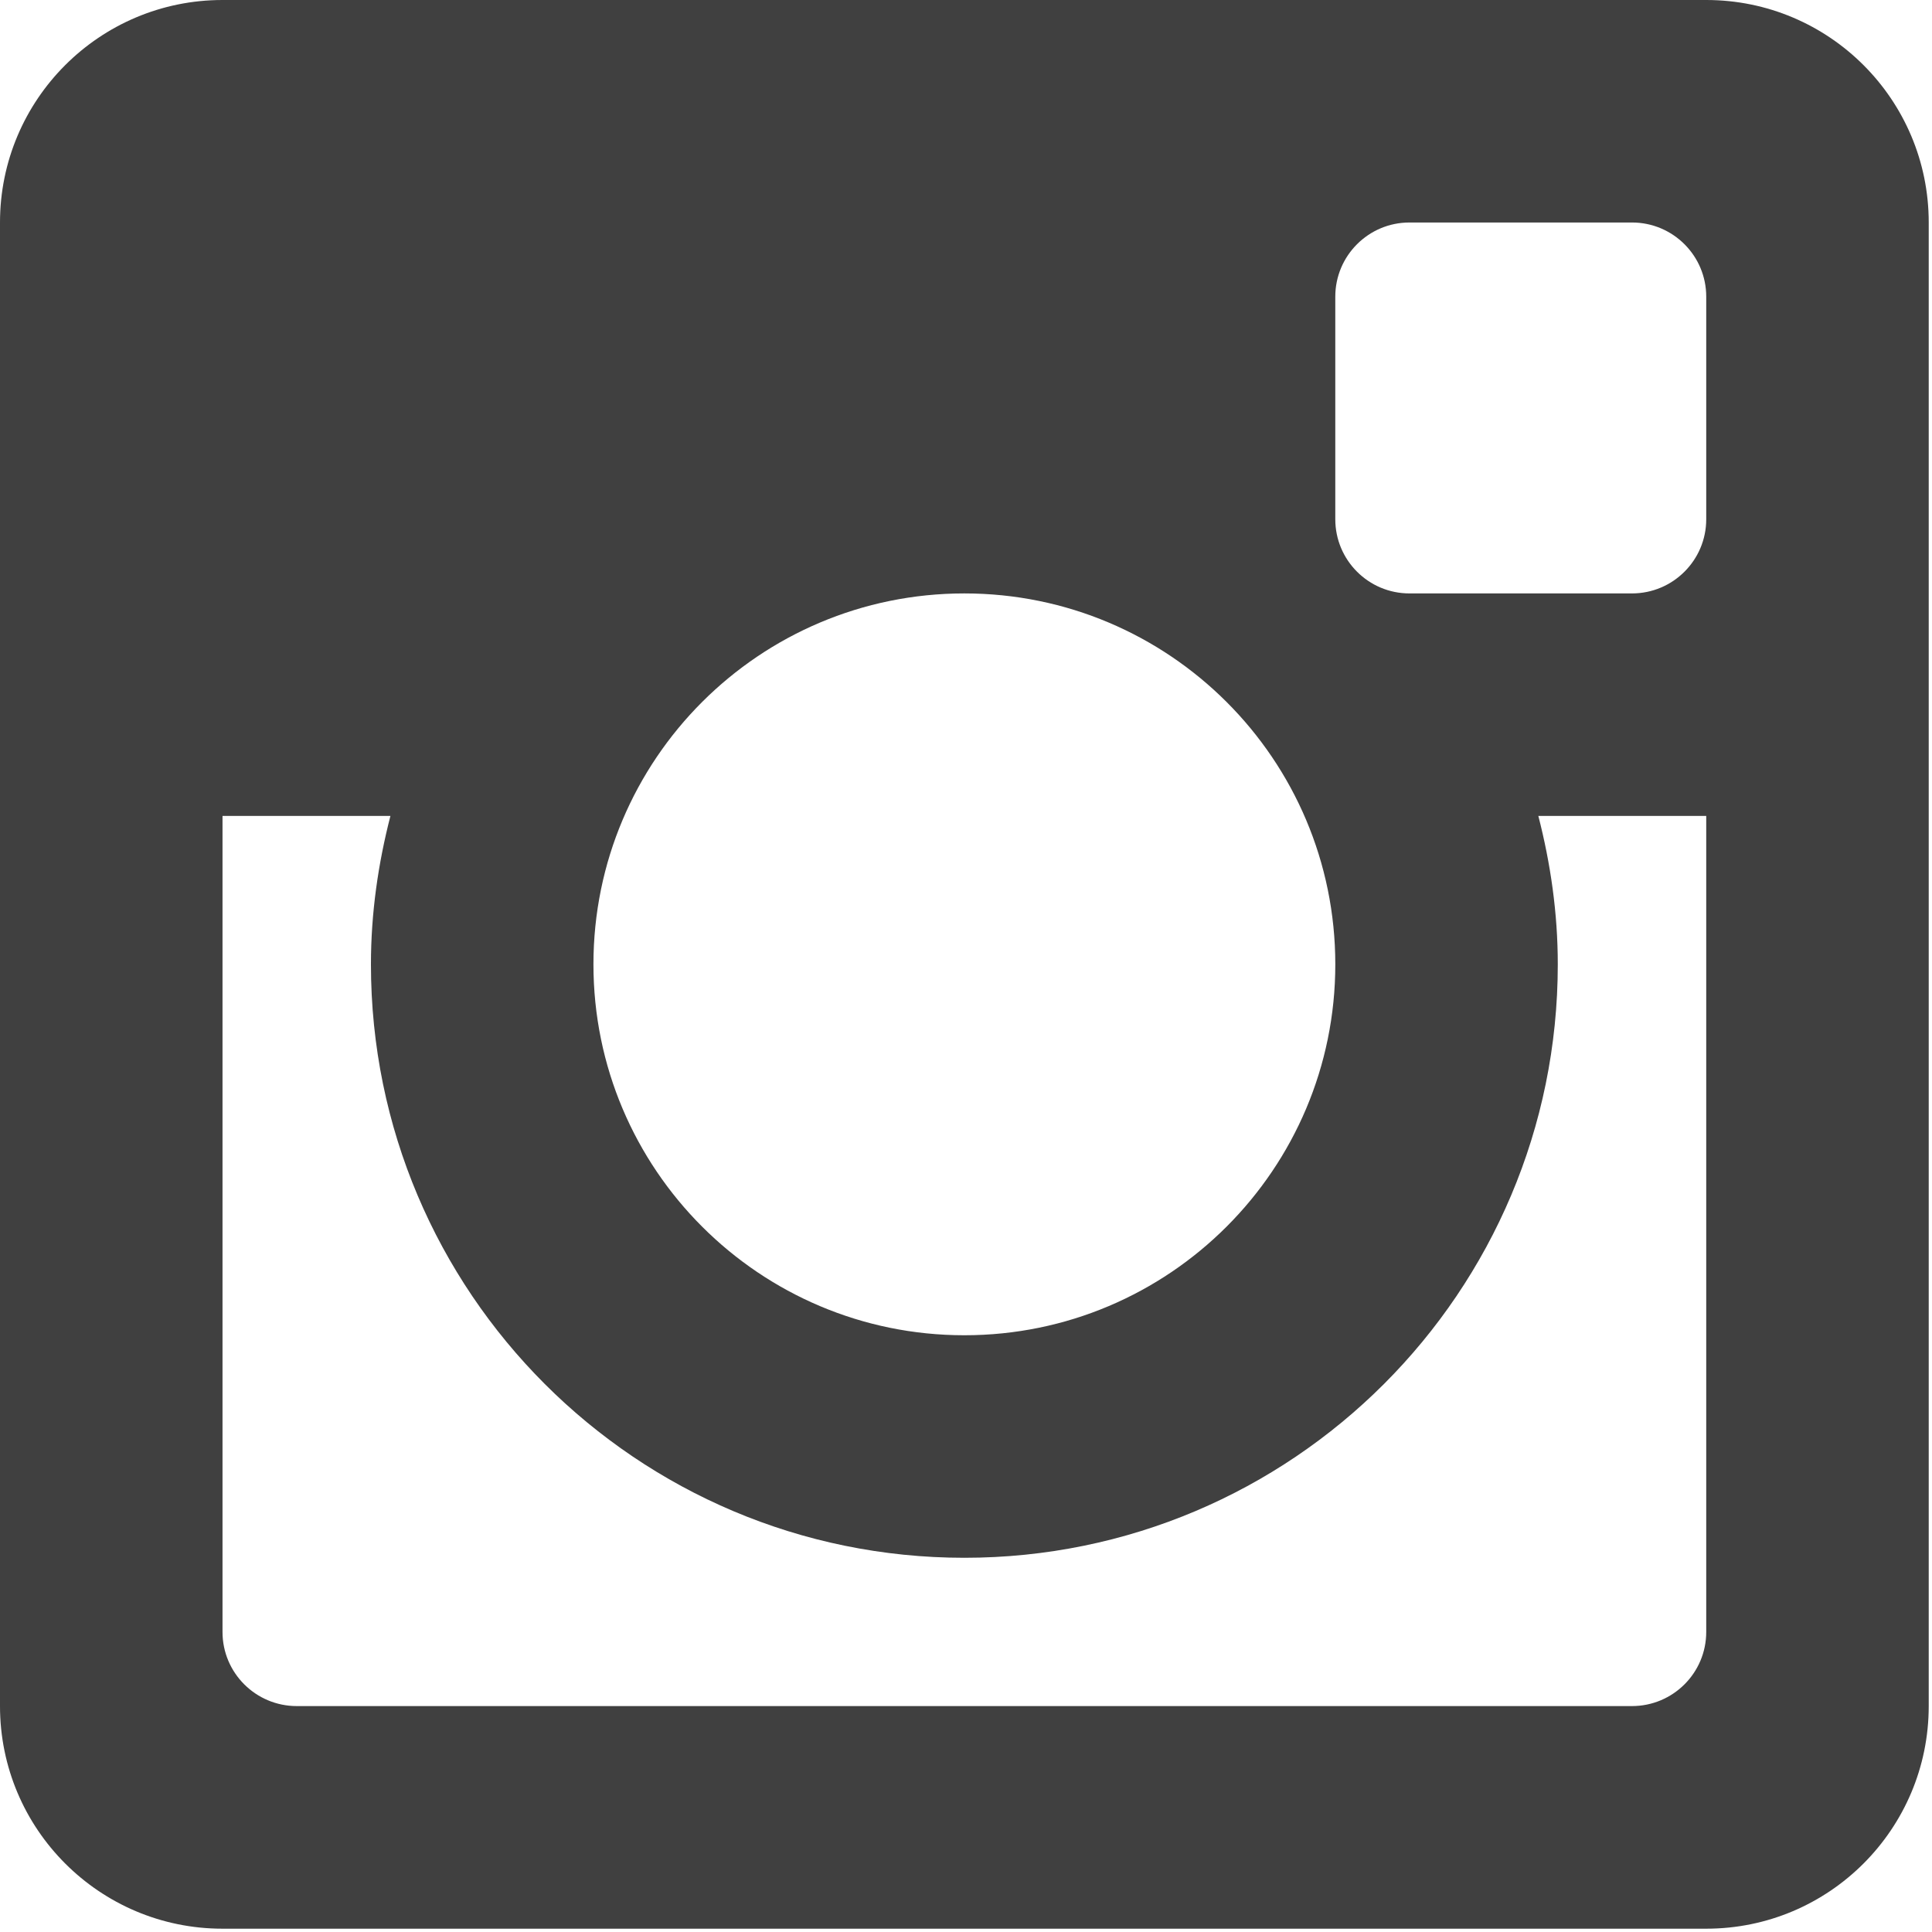 <?xml version="1.0" encoding="utf-8"?>
<!-- Generator: Adobe Illustrator 16.0.0, SVG Export Plug-In . SVG Version: 6.00 Build 0)  -->
<!DOCTYPE svg PUBLIC "-//W3C//DTD SVG 1.0//EN" "http://www.w3.org/TR/2001/REC-SVG-20010904/DTD/svg10.dtd">
<svg version="1.0" id="Layer_2" xmlns="http://www.w3.org/2000/svg" xmlns:xlink="http://www.w3.org/1999/xlink" x="0px" y="0px"
	 width="113.386px" height="113.386px" viewBox="0 0 113.386 113.386" enable-background="new 0 0 113.386 113.386"
	 xml:space="preserve">
<path fill-rule="evenodd" clip-rule="evenodd" fill="#404040" d="M100.136,47.884h-9.854c0.718,2.787,1.142,5.699,1.142,8.71
	c0,19.238-15.592,34.83-34.826,34.83S21.77,75.832,21.77,56.594c0-3.011,0.426-5.923,1.144-8.71h-9.855v47.893
	c0,2.401,1.95,4.35,4.358,4.35h78.361c2.408,0,4.358-1.948,4.358-4.35V47.884z M100.136,17.411c0-2.403-1.95-4.353-4.358-4.353
	H82.72c-2.405,0-4.354,1.95-4.354,4.353v13.063c0,2.403,1.948,4.353,4.354,4.353h13.058c2.408,0,4.358-1.95,4.358-4.353V17.411z
	 M56.597,34.827c-12.023,0-21.769,9.744-21.769,21.767c0,12.021,9.745,21.77,21.769,21.77c12.022,0,21.77-9.749,21.77-21.77
	C78.366,44.571,68.619,34.827,56.597,34.827 M100.136,113.192H13.058C5.847,113.192,0,107.343,0,100.126V13.058
	C0,5.846,5.847,0,13.058,0h87.078c7.212,0,13.058,5.846,13.058,13.058v87.068C113.193,107.343,107.348,113.192,100.136,113.192"/>
</svg>
